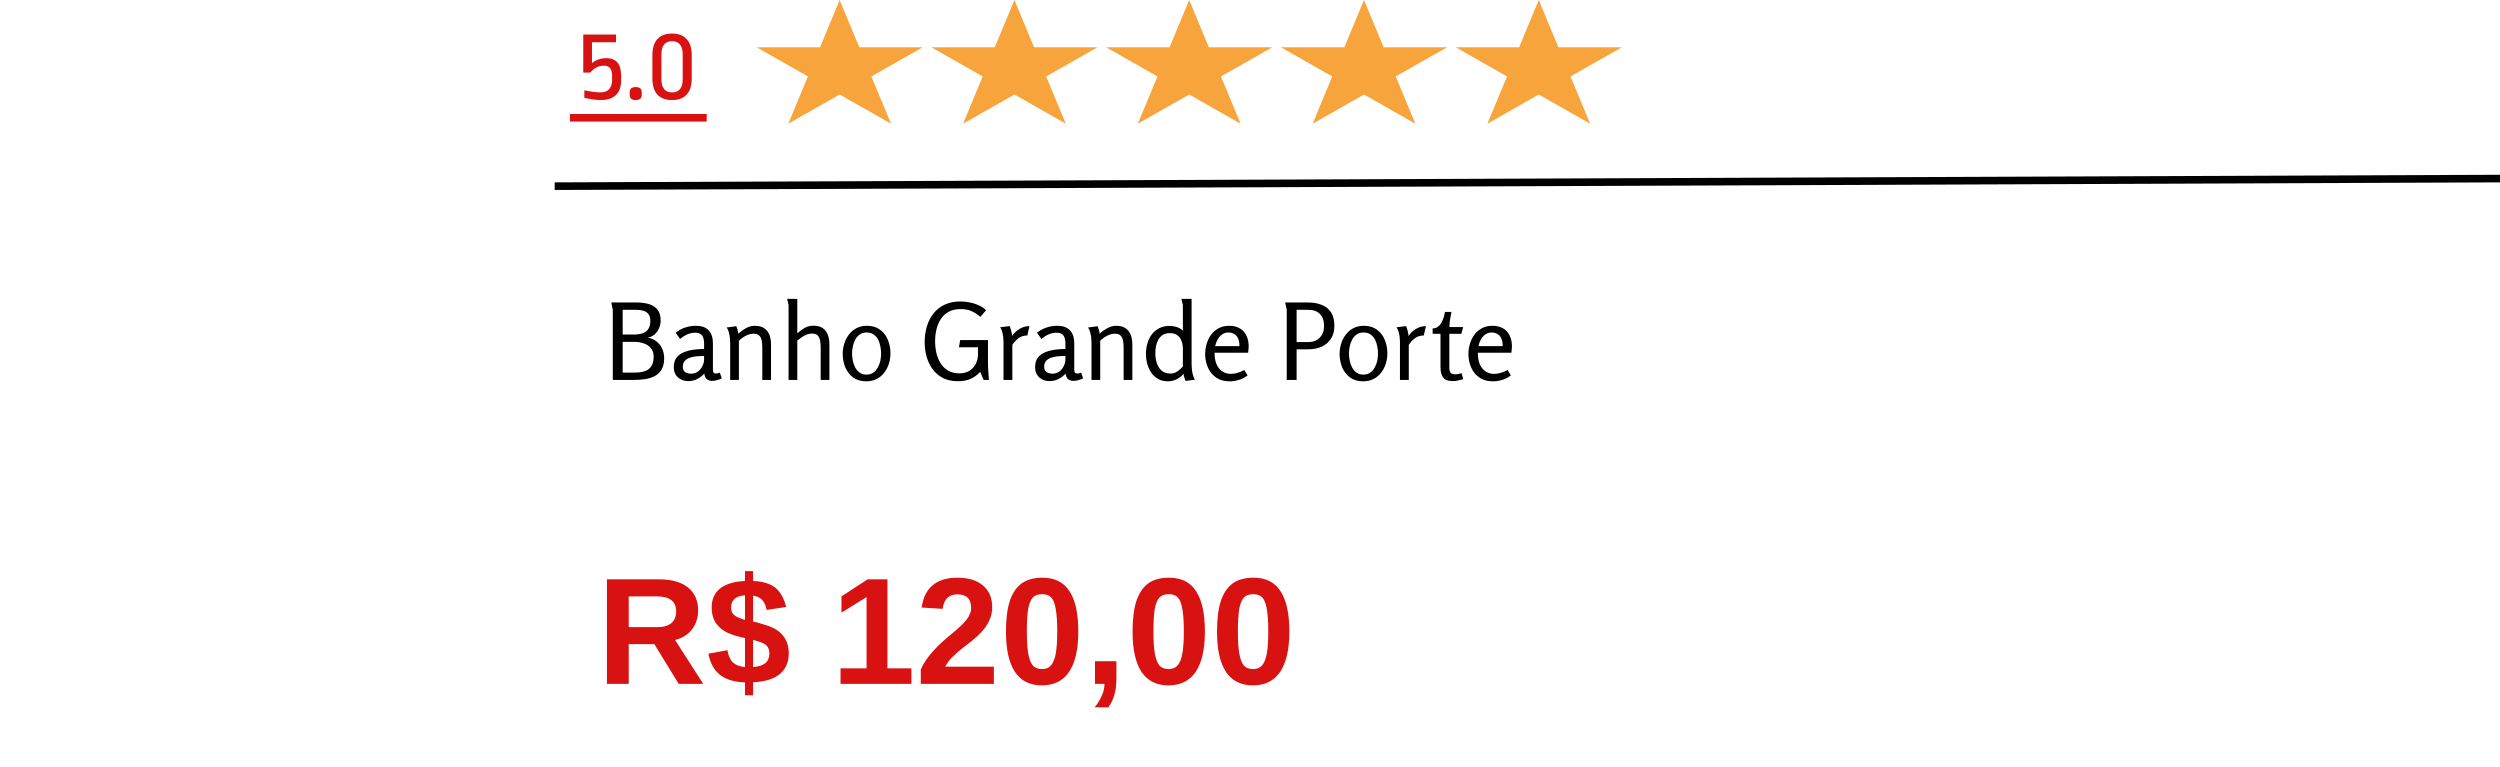 <svg width="329" height="101" viewBox="0 0 329 101" fill="none" xmlns="http://www.w3.org/2000/svg">
<line x1="72.998" y1="24.5" x2="328.998" y2="23.5" stroke="black"/>
<path d="M110.5 0L113.082 6.219H121.437L114.678 10.062L117.26 16.281L110.5 12.438L103.74 16.281L106.322 10.062L99.563 6.219H107.918L110.5 0Z" fill="#F7A43C"/>
<path d="M133.5 0L136.082 6.219H144.437L137.678 10.062L140.26 16.281L133.5 12.438L126.74 16.281L129.322 10.062L122.563 6.219H130.918L133.5 0Z" fill="#F7A43C"/>
<path d="M156.5 0L159.082 6.219H167.437L160.678 10.062L163.26 16.281L156.5 12.438L149.74 16.281L152.322 10.062L145.563 6.219H153.918L156.5 0Z" fill="#F7A43C"/>
<path d="M202.5 0L205.082 6.219H213.437L206.678 10.062L209.26 16.281L202.5 12.438L195.74 16.281L198.322 10.062L191.563 6.219H199.918L202.5 0Z" fill="#F7A43C"/>
<path d="M179.5 0L182.082 6.219H190.437L183.678 10.062L186.26 16.281L179.5 12.438L172.74 16.281L175.322 10.062L168.563 6.219H176.918L179.5 0Z" fill="#F7A43C"/>
<path d="M81.069 5.566H77.905V8.296C78.437 7.867 79.071 7.652 79.809 7.652C80.453 7.652 80.933 7.843 81.251 8.226C81.577 8.599 81.741 9.201 81.741 10.032V10.536C81.741 12.291 80.831 13.168 79.011 13.168C78.684 13.168 78.325 13.135 77.933 13.07C77.541 13.014 77.195 12.944 76.897 12.86V11.894C77.167 11.95 77.527 12.011 77.975 12.076C78.423 12.132 78.759 12.16 78.983 12.16C79.496 12.16 79.883 12.025 80.145 11.754C80.415 11.474 80.551 11.068 80.551 10.536V9.99C80.551 9.094 80.205 8.646 79.515 8.646C79.141 8.646 78.81 8.716 78.521 8.856C78.241 8.996 77.956 9.229 77.667 9.556H76.757V4.544H81.069V5.566ZM83.654 11.46C84.186 11.46 84.452 11.679 84.452 12.118V12.524C84.452 12.729 84.382 12.888 84.242 13C84.111 13.112 83.915 13.168 83.654 13.168C83.402 13.168 83.206 13.112 83.066 13C82.935 12.888 82.87 12.729 82.87 12.524V12.118C82.87 11.903 82.935 11.74 83.066 11.628C83.206 11.516 83.402 11.46 83.654 11.46ZM88.443 4.418C89.283 4.418 89.923 4.661 90.361 5.146C90.809 5.622 91.033 6.336 91.033 7.288V10.298C91.033 11.25 90.809 11.969 90.361 12.454C89.923 12.93 89.283 13.168 88.443 13.168C87.603 13.168 86.959 12.93 86.511 12.454C86.073 11.969 85.853 11.25 85.853 10.298V7.288C85.853 6.336 86.073 5.622 86.511 5.146C86.959 4.661 87.603 4.418 88.443 4.418ZM88.443 5.426C87.51 5.426 87.043 6.009 87.043 7.176V10.41C87.043 11.577 87.51 12.16 88.443 12.16C89.377 12.16 89.843 11.577 89.843 10.41V7.176C89.843 6.009 89.377 5.426 88.443 5.426Z" fill="#D81111"/>
<line x1="75" y1="15.5" x2="93" y2="15.5" stroke="#D81111"/>
<path d="M89.319 90L86.114 84.771H82.74V90H79.873V76.241H86.74C88.379 76.241 89.64 76.594 90.523 77.301C91.423 78.008 91.873 79.02 91.873 80.337C91.873 81.301 91.6 82.136 91.054 82.843C90.507 83.534 89.768 83.992 88.837 84.217L92.547 90H89.319ZM88.981 80.458C88.981 79.141 88.13 78.482 86.427 78.482H82.74V82.53H86.523C87.327 82.53 87.937 82.353 88.355 82C88.772 81.63 88.981 81.117 88.981 80.458ZM103.8 85.976C103.8 87.149 103.399 88.064 102.596 88.723C101.808 89.365 100.644 89.719 99.102 89.783V91.494H98.041V89.807C96.644 89.759 95.551 89.43 94.764 88.819C93.977 88.209 93.463 87.277 93.222 86.024L95.728 85.566C95.857 86.305 96.098 86.843 96.451 87.181C96.82 87.518 97.351 87.719 98.041 87.783V83.976C98.025 83.96 97.977 83.944 97.897 83.928C97.817 83.912 97.76 83.904 97.728 83.904C96.668 83.663 95.873 83.382 95.343 83.06C94.812 82.723 94.395 82.305 94.09 81.807C93.8 81.293 93.656 80.675 93.656 79.952C93.656 78.876 94.025 78.04 94.764 77.446C95.519 76.851 96.612 76.522 98.041 76.458V75.157H99.102V76.458C99.953 76.49 100.66 76.626 101.222 76.868C101.8 77.108 102.258 77.462 102.596 77.928C102.949 78.377 103.238 79.028 103.463 79.879L100.885 80.265C100.788 79.703 100.596 79.269 100.306 78.964C100.017 78.643 99.616 78.45 99.102 78.385V81.807L99.198 81.831C99.391 81.831 99.969 81.992 100.933 82.313C101.897 82.618 102.612 83.076 103.078 83.687C103.559 84.297 103.8 85.06 103.8 85.976ZM98.041 78.337C96.837 78.434 96.226 78.956 96.21 79.904C96.21 80.193 96.258 80.434 96.355 80.626C96.467 80.803 96.62 80.956 96.812 81.084C97.005 81.213 97.415 81.382 98.041 81.59V78.337ZM101.246 86.024C101.246 85.703 101.19 85.438 101.078 85.229C100.965 85.02 100.796 84.851 100.571 84.723C100.347 84.594 99.857 84.418 99.102 84.193V87.783C100.531 87.687 101.246 87.1 101.246 86.024ZM110.616 90V87.952H114.038V78.578L110.737 80.626V78.482L114.183 76.241H116.785V87.952H119.942V90H110.616ZM121.175 90V88.096C121.529 87.309 122.035 86.546 122.693 85.807C123.352 85.052 124.187 84.265 125.199 83.446C126.163 82.659 126.838 82.016 127.224 81.518C127.609 81.004 127.802 80.506 127.802 80.024C127.802 78.819 127.199 78.217 125.995 78.217C125.416 78.217 124.967 78.377 124.645 78.699C124.34 79.02 124.139 79.494 124.043 80.121L121.296 79.952C121.456 78.683 121.93 77.711 122.718 77.036C123.521 76.361 124.605 76.024 125.971 76.024C127.448 76.024 128.581 76.37 129.368 77.06C130.171 77.735 130.573 78.683 130.573 79.904C130.573 80.546 130.444 81.132 130.187 81.663C129.946 82.177 129.625 82.659 129.224 83.108C128.822 83.542 128.38 83.952 127.898 84.337C127.416 84.707 126.942 85.076 126.477 85.446C126.027 85.815 125.617 86.185 125.248 86.554C124.878 86.924 124.597 87.317 124.404 87.735H130.79V90H121.175ZM141.903 83.108C141.903 85.438 141.501 87.205 140.698 88.41C139.895 89.598 138.698 90.193 137.108 90.193C133.959 90.193 132.385 87.831 132.385 83.108C132.385 81.454 132.554 80.112 132.891 79.084C133.244 78.04 133.767 77.269 134.457 76.771C135.148 76.273 136.056 76.024 137.18 76.024C138.803 76.024 139.991 76.618 140.746 77.807C141.518 78.98 141.903 80.747 141.903 83.108ZM139.132 83.108C139.132 81.839 139.068 80.859 138.939 80.169C138.827 79.462 138.634 78.956 138.361 78.651C138.088 78.345 137.686 78.193 137.156 78.193C136.61 78.193 136.192 78.345 135.903 78.651C135.63 78.956 135.429 79.462 135.301 80.169C135.188 80.859 135.132 81.839 135.132 83.108C135.132 84.361 135.196 85.341 135.325 86.048C135.453 86.755 135.654 87.269 135.927 87.59C136.2 87.896 136.602 88.048 137.132 88.048C137.646 88.048 138.04 87.888 138.313 87.566C138.602 87.229 138.811 86.707 138.939 86C139.068 85.293 139.132 84.329 139.132 83.108ZM146.92 89.349C146.92 90.136 146.832 90.827 146.655 91.422C146.494 92.016 146.229 92.57 145.86 93.084H144.053C144.438 92.618 144.751 92.112 144.992 91.566C145.233 91.02 145.354 90.498 145.354 90H144.101V87.012H146.92V89.349ZM158.563 83.108C158.563 85.438 158.162 87.205 157.358 88.41C156.555 89.598 155.358 90.193 153.768 90.193C150.619 90.193 149.045 87.831 149.045 83.108C149.045 81.454 149.214 80.112 149.551 79.084C149.905 78.04 150.427 77.269 151.117 76.771C151.808 76.273 152.716 76.024 153.84 76.024C155.463 76.024 156.652 76.618 157.407 77.807C158.178 78.98 158.563 80.747 158.563 83.108ZM155.792 83.108C155.792 81.839 155.728 80.859 155.599 80.169C155.487 79.462 155.294 78.956 155.021 78.651C154.748 78.345 154.346 78.193 153.816 78.193C153.27 78.193 152.852 78.345 152.563 78.651C152.29 78.956 152.089 79.462 151.961 80.169C151.848 80.859 151.792 81.839 151.792 83.108C151.792 84.361 151.856 85.341 151.985 86.048C152.113 86.755 152.314 87.269 152.587 87.59C152.86 87.896 153.262 88.048 153.792 88.048C154.306 88.048 154.7 87.888 154.973 87.566C155.262 87.229 155.471 86.707 155.599 86C155.728 85.293 155.792 84.329 155.792 83.108ZM169.677 83.108C169.677 85.438 169.275 87.205 168.472 88.41C167.669 89.598 166.472 90.193 164.881 90.193C161.733 90.193 160.158 87.831 160.158 83.108C160.158 81.454 160.327 80.112 160.664 79.084C161.018 78.04 161.54 77.269 162.231 76.771C162.922 76.273 163.829 76.024 164.954 76.024C166.576 76.024 167.765 76.618 168.52 77.807C169.291 78.98 169.677 80.747 169.677 83.108ZM166.905 83.108C166.905 81.839 166.841 80.859 166.713 80.169C166.6 79.462 166.407 78.956 166.134 78.651C165.861 78.345 165.46 78.193 164.93 78.193C164.383 78.193 163.966 78.345 163.677 78.651C163.403 78.956 163.203 79.462 163.074 80.169C162.962 80.859 162.905 81.839 162.905 83.108C162.905 84.361 162.97 85.341 163.098 86.048C163.227 86.755 163.428 87.269 163.701 87.59C163.974 87.896 164.375 88.048 164.905 88.048C165.42 88.048 165.813 87.888 166.086 87.566C166.375 87.229 166.584 86.707 166.713 86C166.841 85.293 166.905 84.329 166.905 83.108Z" fill="#D81111"/>
<path d="M86.943 42.174C86.943 42.519 86.873 42.855 86.733 43.182C86.603 43.499 86.406 43.775 86.145 44.008C85.893 44.232 85.585 44.377 85.221 44.442C85.688 44.507 86.08 44.671 86.397 44.932C86.724 45.184 86.971 45.501 87.139 45.884C87.317 46.267 87.405 46.687 87.405 47.144C87.405 47.751 87.293 48.245 87.069 48.628C86.845 49.001 86.542 49.291 86.159 49.496C85.776 49.692 85.347 49.827 84.871 49.902C84.395 49.967 83.91 50 83.415 50H80.643V40.732C80.643 40.723 80.624 40.648 80.587 40.508C80.559 40.368 80.531 40.223 80.503 40.074C80.475 39.925 80.457 39.836 80.447 39.808H83.849C84.251 39.808 84.633 39.845 84.997 39.92C85.371 39.985 85.702 40.107 85.991 40.284C86.29 40.461 86.523 40.704 86.691 41.012C86.859 41.311 86.943 41.698 86.943 42.174ZM85.585 42.202C85.585 41.829 85.501 41.539 85.333 41.334C85.174 41.129 84.96 40.984 84.689 40.9C84.418 40.816 84.124 40.774 83.807 40.774H81.945V44.022H83.443C83.882 44.022 84.26 43.966 84.577 43.854C84.894 43.742 85.142 43.555 85.319 43.294C85.496 43.023 85.585 42.659 85.585 42.202ZM86.019 46.934C86.019 46.458 85.893 46.08 85.641 45.8C85.398 45.511 85.081 45.305 84.689 45.184C84.306 45.053 83.91 44.988 83.499 44.988H81.945V49.034H83.499C83.994 49.034 84.428 48.978 84.801 48.866C85.184 48.745 85.483 48.53 85.697 48.222C85.912 47.914 86.019 47.485 86.019 46.934ZM91.595 42.874C92.332 42.874 92.887 43.075 93.261 43.476C93.634 43.877 93.821 44.442 93.821 45.17V48.656C93.821 48.852 93.858 48.987 93.933 49.062C94.007 49.127 94.096 49.16 94.199 49.16C94.283 49.16 94.371 49.151 94.465 49.132C94.558 49.104 94.647 49.071 94.731 49.034L94.983 49.79C94.833 49.874 94.642 49.949 94.409 50.014C94.185 50.089 93.951 50.126 93.709 50.126C93.466 50.126 93.247 50.061 93.051 49.93C92.855 49.79 92.733 49.538 92.687 49.174C92.416 49.463 92.099 49.701 91.735 49.888C91.371 50.065 90.988 50.154 90.587 50.154C90.036 50.154 89.579 49.991 89.215 49.664C88.851 49.337 88.669 48.889 88.669 48.32C88.669 47.788 88.795 47.363 89.047 47.046C89.308 46.729 89.644 46.491 90.055 46.332C90.465 46.173 90.899 46.066 91.357 46.01C91.823 45.954 92.257 45.926 92.659 45.926V45.184C92.659 44.923 92.626 44.689 92.561 44.484C92.495 44.269 92.379 44.101 92.211 43.98C92.043 43.849 91.805 43.784 91.497 43.784C91.142 43.784 90.801 43.854 90.475 43.994C90.148 44.134 89.821 44.339 89.495 44.61L88.921 43.784C89.303 43.476 89.723 43.247 90.181 43.098C90.638 42.949 91.109 42.874 91.595 42.874ZM92.659 46.836C92.407 46.836 92.122 46.85 91.805 46.878C91.487 46.897 91.179 46.953 90.881 47.046C90.582 47.13 90.335 47.27 90.139 47.466C89.952 47.662 89.859 47.933 89.859 48.278C89.859 48.586 89.961 48.815 90.167 48.964C90.381 49.104 90.647 49.174 90.965 49.174C91.301 49.174 91.595 49.081 91.847 48.894C92.099 48.707 92.295 48.469 92.435 48.18C92.584 47.891 92.659 47.592 92.659 47.284V46.836ZM96.903 42.93C96.968 43.089 97.024 43.252 97.071 43.42C97.117 43.588 97.15 43.756 97.169 43.924C97.449 43.644 97.78 43.401 98.163 43.196C98.545 42.981 98.937 42.874 99.339 42.874C99.852 42.874 100.263 42.981 100.571 43.196C100.888 43.411 101.117 43.705 101.257 44.078C101.397 44.442 101.467 44.867 101.467 45.352V50H100.319V45.73C100.319 45.441 100.295 45.156 100.249 44.876C100.211 44.596 100.109 44.367 99.941 44.19C99.782 44.003 99.516 43.91 99.143 43.91C98.919 43.91 98.69 43.957 98.457 44.05C98.223 44.134 98.004 44.246 97.799 44.386C97.593 44.526 97.407 44.675 97.239 44.834V50H96.091V45.072C96.091 44.885 96.077 44.671 96.049 44.428C96.021 44.176 95.974 43.933 95.909 43.7C95.843 43.457 95.75 43.257 95.629 43.098L96.903 42.93ZM104.923 39.332V43.868C105.222 43.588 105.544 43.35 105.889 43.154C106.234 42.958 106.617 42.86 107.037 42.86C107.55 42.86 107.961 42.967 108.269 43.182C108.577 43.397 108.801 43.691 108.941 44.064C109.081 44.428 109.151 44.853 109.151 45.338V50H108.003V45.716C108.003 45.427 107.98 45.147 107.933 44.876C107.896 44.596 107.798 44.363 107.639 44.176C107.48 43.989 107.214 43.896 106.841 43.896C106.608 43.896 106.374 43.943 106.141 44.036C105.917 44.129 105.702 44.246 105.497 44.386C105.292 44.526 105.1 44.671 104.923 44.82V50H103.775V40.158L103.593 39.332H104.923ZM113.993 50.182C113.312 50.182 112.738 50.014 112.271 49.678C111.814 49.333 111.469 48.885 111.235 48.334C111.011 47.783 110.899 47.195 110.899 46.57C110.899 46.103 110.969 45.651 111.109 45.212C111.249 44.764 111.455 44.367 111.725 44.022C111.996 43.667 112.327 43.387 112.719 43.182C113.121 42.977 113.573 42.874 114.077 42.874C114.768 42.874 115.342 43.042 115.799 43.378C116.266 43.714 116.611 44.157 116.835 44.708C117.069 45.259 117.185 45.851 117.185 46.486C117.185 46.962 117.115 47.424 116.975 47.872C116.835 48.311 116.63 48.703 116.359 49.048C116.098 49.393 115.767 49.669 115.365 49.874C114.973 50.079 114.516 50.182 113.993 50.182ZM114.007 49.3C114.371 49.3 114.675 49.216 114.917 49.048C115.169 48.871 115.37 48.642 115.519 48.362C115.678 48.082 115.79 47.783 115.855 47.466C115.921 47.139 115.953 46.827 115.953 46.528C115.953 46.22 115.921 45.907 115.855 45.59C115.799 45.263 115.701 44.965 115.561 44.694C115.421 44.414 115.225 44.19 114.973 44.022C114.731 43.845 114.427 43.756 114.063 43.756C113.699 43.756 113.391 43.845 113.139 44.022C112.897 44.19 112.701 44.414 112.551 44.694C112.402 44.974 112.295 45.277 112.229 45.604C112.164 45.921 112.131 46.229 112.131 46.528C112.131 46.817 112.164 47.125 112.229 47.452C112.295 47.769 112.397 48.068 112.537 48.348C112.687 48.628 112.883 48.857 113.125 49.034C113.368 49.211 113.662 49.3 114.007 49.3ZM126.419 39.668C126.783 39.668 127.171 39.71 127.581 39.794C128.001 39.869 128.403 39.995 128.785 40.172C129.177 40.34 129.504 40.559 129.765 40.83L129.023 41.698C128.734 41.465 128.463 41.273 128.211 41.124C127.959 40.975 127.693 40.863 127.413 40.788C127.143 40.713 126.811 40.676 126.419 40.676C125.803 40.676 125.281 40.793 124.851 41.026C124.431 41.259 124.086 41.577 123.815 41.978C123.554 42.379 123.363 42.832 123.241 43.336C123.12 43.84 123.059 44.363 123.059 44.904C123.059 45.417 123.115 45.926 123.227 46.43C123.339 46.925 123.521 47.377 123.773 47.788C124.025 48.199 124.357 48.525 124.767 48.768C125.178 49.011 125.682 49.132 126.279 49.132C126.774 49.132 127.199 49.025 127.553 48.81C127.917 48.586 128.197 48.287 128.393 47.914C128.599 47.531 128.701 47.102 128.701 46.626V45.702H126.195L126.363 44.75H130.017V47.676C130.017 48.059 130.031 48.446 130.059 48.838C130.097 49.23 130.125 49.617 130.143 50H129.443L128.995 48.936C128.585 49.375 128.141 49.692 127.665 49.888C127.199 50.075 126.662 50.168 126.055 50.168C125.318 50.168 124.674 50.033 124.123 49.762C123.582 49.482 123.129 49.104 122.765 48.628C122.401 48.143 122.131 47.592 121.953 46.976C121.776 46.36 121.687 45.711 121.687 45.03C121.687 44.283 121.785 43.588 121.981 42.944C122.177 42.291 122.471 41.721 122.863 41.236C123.255 40.741 123.745 40.359 124.333 40.088C124.931 39.808 125.626 39.668 126.419 39.668ZM132.874 42.916C133.042 43.327 133.149 43.761 133.196 44.218C133.438 43.835 133.765 43.523 134.176 43.28C134.586 43.037 135.02 42.916 135.478 42.916L135.198 44.148C134.75 44.148 134.367 44.265 134.05 44.498C133.742 44.731 133.466 45.025 133.224 45.38V50H132.062V44.96C132.062 44.773 132.048 44.563 132.02 44.33C131.992 44.097 131.945 43.868 131.88 43.644C131.814 43.42 131.726 43.229 131.614 43.07L132.874 42.916ZM139.146 42.874C139.883 42.874 140.438 43.075 140.812 43.476C141.185 43.877 141.372 44.442 141.372 45.17V48.656C141.372 48.852 141.409 48.987 141.484 49.062C141.558 49.127 141.647 49.16 141.75 49.16C141.834 49.16 141.922 49.151 142.016 49.132C142.109 49.104 142.198 49.071 142.282 49.034L142.534 49.79C142.384 49.874 142.193 49.949 141.96 50.014C141.736 50.089 141.502 50.126 141.26 50.126C141.017 50.126 140.798 50.061 140.602 49.93C140.406 49.79 140.284 49.538 140.238 49.174C139.967 49.463 139.65 49.701 139.286 49.888C138.922 50.065 138.539 50.154 138.138 50.154C137.587 50.154 137.13 49.991 136.766 49.664C136.402 49.337 136.22 48.889 136.22 48.32C136.22 47.788 136.346 47.363 136.598 47.046C136.859 46.729 137.195 46.491 137.606 46.332C138.016 46.173 138.45 46.066 138.908 46.01C139.374 45.954 139.808 45.926 140.21 45.926V45.184C140.21 44.923 140.177 44.689 140.112 44.484C140.046 44.269 139.93 44.101 139.762 43.98C139.594 43.849 139.356 43.784 139.048 43.784C138.693 43.784 138.352 43.854 138.026 43.994C137.699 44.134 137.372 44.339 137.046 44.61L136.472 43.784C136.854 43.476 137.274 43.247 137.732 43.098C138.189 42.949 138.66 42.874 139.146 42.874ZM140.21 46.836C139.958 46.836 139.673 46.85 139.356 46.878C139.038 46.897 138.73 46.953 138.432 47.046C138.133 47.13 137.886 47.27 137.69 47.466C137.503 47.662 137.41 47.933 137.41 48.278C137.41 48.586 137.512 48.815 137.718 48.964C137.932 49.104 138.198 49.174 138.516 49.174C138.852 49.174 139.146 49.081 139.398 48.894C139.65 48.707 139.846 48.469 139.986 48.18C140.135 47.891 140.21 47.592 140.21 47.284V46.836ZM144.453 42.93C144.519 43.089 144.575 43.252 144.621 43.42C144.668 43.588 144.701 43.756 144.719 43.924C144.999 43.644 145.331 43.401 145.713 43.196C146.096 42.981 146.488 42.874 146.889 42.874C147.403 42.874 147.813 42.981 148.121 43.196C148.439 43.411 148.667 43.705 148.807 44.078C148.947 44.442 149.017 44.867 149.017 45.352V50H147.869V45.73C147.869 45.441 147.846 45.156 147.799 44.876C147.762 44.596 147.659 44.367 147.491 44.19C147.333 44.003 147.067 43.91 146.693 43.91C146.469 43.91 146.241 43.957 146.007 44.05C145.774 44.134 145.555 44.246 145.349 44.386C145.144 44.526 144.957 44.675 144.789 44.834V50H143.641V45.072C143.641 44.885 143.627 44.671 143.599 44.428C143.571 44.176 143.525 43.933 143.459 43.7C143.394 43.457 143.301 43.257 143.179 43.098L144.453 42.93ZM153.916 42.888C154.233 42.888 154.55 42.939 154.868 43.042C155.185 43.145 155.46 43.303 155.694 43.518C155.684 43.387 155.675 43.261 155.666 43.14C155.666 43.009 155.666 42.883 155.666 42.762V40.158L155.47 39.332H156.814V47.998C156.814 48.194 156.828 48.413 156.856 48.656C156.884 48.899 156.93 49.137 156.996 49.37C157.061 49.594 157.145 49.795 157.248 49.972L156.016 50.126C155.95 49.967 155.894 49.809 155.848 49.65C155.801 49.491 155.768 49.333 155.75 49.174C155.507 49.491 155.204 49.739 154.84 49.916C154.476 50.093 154.093 50.182 153.692 50.182C153.206 50.182 152.782 50.079 152.418 49.874C152.054 49.669 151.75 49.393 151.508 49.048C151.274 48.693 151.097 48.306 150.976 47.886C150.864 47.457 150.808 47.023 150.808 46.584C150.808 46.108 150.868 45.651 150.99 45.212C151.12 44.764 151.312 44.367 151.564 44.022C151.825 43.677 152.152 43.401 152.544 43.196C152.936 42.991 153.393 42.888 153.916 42.888ZM153.944 43.84C153.58 43.84 153.272 43.919 153.02 44.078C152.777 44.237 152.581 44.447 152.432 44.708C152.292 44.969 152.189 45.259 152.124 45.576C152.068 45.884 152.04 46.192 152.04 46.5C152.04 46.817 152.072 47.135 152.138 47.452C152.212 47.76 152.324 48.045 152.474 48.306C152.632 48.567 152.838 48.777 153.09 48.936C153.351 49.085 153.668 49.16 154.042 49.16C154.368 49.16 154.667 49.067 154.938 48.88C155.218 48.684 155.46 48.469 155.666 48.236V45.884C155.666 45.511 155.605 45.17 155.484 44.862C155.372 44.554 155.19 44.307 154.938 44.12C154.686 43.933 154.354 43.84 153.944 43.84ZM161.764 42.874C162.324 42.874 162.796 42.991 163.178 43.224C163.561 43.448 163.846 43.765 164.032 44.176C164.228 44.577 164.326 45.049 164.326 45.59C164.326 45.721 164.317 45.856 164.298 45.996C164.289 46.127 164.275 46.267 164.256 46.416H159.832C159.832 47.303 160.028 47.989 160.42 48.474C160.812 48.959 161.335 49.202 161.988 49.202C162.259 49.202 162.539 49.16 162.828 49.076C163.127 48.992 163.435 48.866 163.752 48.698L164.186 49.398C163.86 49.659 163.491 49.855 163.08 49.986C162.67 50.117 162.254 50.182 161.834 50.182C161.284 50.182 160.803 50.084 160.392 49.888C159.991 49.683 159.655 49.412 159.384 49.076C159.123 48.731 158.927 48.343 158.796 47.914C158.666 47.485 158.6 47.046 158.6 46.598C158.6 46.131 158.666 45.679 158.796 45.24C158.927 44.801 159.123 44.405 159.384 44.05C159.655 43.686 159.986 43.401 160.378 43.196C160.77 42.981 161.232 42.874 161.764 42.874ZM161.652 43.756C161.335 43.756 161.055 43.845 160.812 44.022C160.57 44.199 160.374 44.428 160.224 44.708C160.075 44.979 159.972 45.259 159.916 45.548H163.108C163.118 45.156 163.062 44.829 162.94 44.568C162.828 44.297 162.66 44.097 162.436 43.966C162.222 43.826 161.96 43.756 161.652 43.756ZM169.123 39.808H172.175C172.847 39.808 173.44 39.915 173.953 40.13C174.476 40.335 174.882 40.662 175.171 41.11C175.46 41.558 175.605 42.151 175.605 42.888C175.605 43.569 175.451 44.139 175.143 44.596C174.835 45.053 174.424 45.399 173.911 45.632C173.398 45.856 172.824 45.968 172.189 45.968H170.635V50H169.333V40.732L169.123 39.808ZM170.635 40.774V45.016H172.161C172.805 45.016 173.314 44.82 173.687 44.428C174.06 44.036 174.247 43.523 174.247 42.888C174.247 42.225 174.07 41.707 173.715 41.334C173.36 40.961 172.847 40.774 172.175 40.774H170.635ZM179.386 50.182C178.704 50.182 178.13 50.014 177.664 49.678C177.206 49.333 176.861 48.885 176.628 48.334C176.404 47.783 176.292 47.195 176.292 46.57C176.292 46.103 176.362 45.651 176.502 45.212C176.642 44.764 176.847 44.367 177.118 44.022C177.388 43.667 177.72 43.387 178.112 43.182C178.513 42.977 178.966 42.874 179.47 42.874C180.16 42.874 180.734 43.042 181.192 43.378C181.658 43.714 182.004 44.157 182.228 44.708C182.461 45.259 182.578 45.851 182.578 46.486C182.578 46.962 182.508 47.424 182.368 47.872C182.228 48.311 182.022 48.703 181.752 49.048C181.49 49.393 181.159 49.669 180.758 49.874C180.366 50.079 179.908 50.182 179.386 50.182ZM179.4 49.3C179.764 49.3 180.067 49.216 180.31 49.048C180.562 48.871 180.762 48.642 180.912 48.362C181.07 48.082 181.182 47.783 181.248 47.466C181.313 47.139 181.346 46.827 181.346 46.528C181.346 46.22 181.313 45.907 181.248 45.59C181.192 45.263 181.094 44.965 180.954 44.694C180.814 44.414 180.618 44.19 180.366 44.022C180.123 43.845 179.82 43.756 179.456 43.756C179.092 43.756 178.784 43.845 178.532 44.022C178.289 44.19 178.093 44.414 177.944 44.694C177.794 44.974 177.687 45.277 177.622 45.604C177.556 45.921 177.524 46.229 177.524 46.528C177.524 46.817 177.556 47.125 177.622 47.452C177.687 47.769 177.79 48.068 177.93 48.348C178.079 48.628 178.275 48.857 178.518 49.034C178.76 49.211 179.054 49.3 179.4 49.3ZM185.046 42.916C185.214 43.327 185.321 43.761 185.368 44.218C185.61 43.835 185.937 43.523 186.348 43.28C186.758 43.037 187.192 42.916 187.65 42.916L187.37 44.148C186.922 44.148 186.539 44.265 186.222 44.498C185.914 44.731 185.638 45.025 185.396 45.38V50H184.234V44.96C184.234 44.773 184.22 44.563 184.192 44.33C184.164 44.097 184.117 43.868 184.052 43.644C183.986 43.42 183.898 43.229 183.786 43.07L185.046 42.916ZM191.012 41.054C190.947 41.371 190.886 41.703 190.83 42.048C190.783 42.384 190.751 42.715 190.732 43.042H192.552L192.314 43.924H190.732V48.376C190.732 48.553 190.751 48.712 190.788 48.852C190.835 48.983 190.909 49.085 191.012 49.16C191.124 49.225 191.278 49.258 191.474 49.258C191.623 49.258 191.773 49.244 191.922 49.216C192.071 49.188 192.216 49.155 192.356 49.118L192.552 49.902C192.319 49.967 192.095 50.023 191.88 50.07C191.675 50.126 191.437 50.154 191.166 50.154C190.569 50.154 190.153 49.995 189.92 49.678C189.687 49.361 189.57 48.917 189.57 48.348V43.924H188.534V43.224C188.814 43.215 189.047 43.14 189.234 43C189.421 42.86 189.575 42.683 189.696 42.468C189.817 42.244 189.915 42.011 189.99 41.768C190.065 41.516 190.121 41.278 190.158 41.054H191.012ZM196.409 42.874C196.969 42.874 197.44 42.991 197.823 43.224C198.206 43.448 198.49 43.765 198.677 44.176C198.873 44.577 198.971 45.049 198.971 45.59C198.971 45.721 198.962 45.856 198.943 45.996C198.934 46.127 198.92 46.267 198.901 46.416H194.477C194.477 47.303 194.673 47.989 195.065 48.474C195.457 48.959 195.98 49.202 196.633 49.202C196.904 49.202 197.184 49.16 197.473 49.076C197.772 48.992 198.08 48.866 198.397 48.698L198.831 49.398C198.504 49.659 198.136 49.855 197.725 49.986C197.314 50.117 196.899 50.182 196.479 50.182C195.928 50.182 195.448 50.084 195.037 49.888C194.636 49.683 194.3 49.412 194.029 49.076C193.768 48.731 193.572 48.343 193.441 47.914C193.31 47.485 193.245 47.046 193.245 46.598C193.245 46.131 193.31 45.679 193.441 45.24C193.572 44.801 193.768 44.405 194.029 44.05C194.3 43.686 194.631 43.401 195.023 43.196C195.415 42.981 195.877 42.874 196.409 42.874ZM196.297 43.756C195.98 43.756 195.7 43.845 195.457 44.022C195.214 44.199 195.018 44.428 194.869 44.708C194.72 44.979 194.617 45.259 194.561 45.548H197.753C197.762 45.156 197.706 44.829 197.585 44.568C197.473 44.297 197.305 44.097 197.081 43.966C196.866 43.826 196.605 43.756 196.297 43.756Z" fill="black"/>
</svg>
